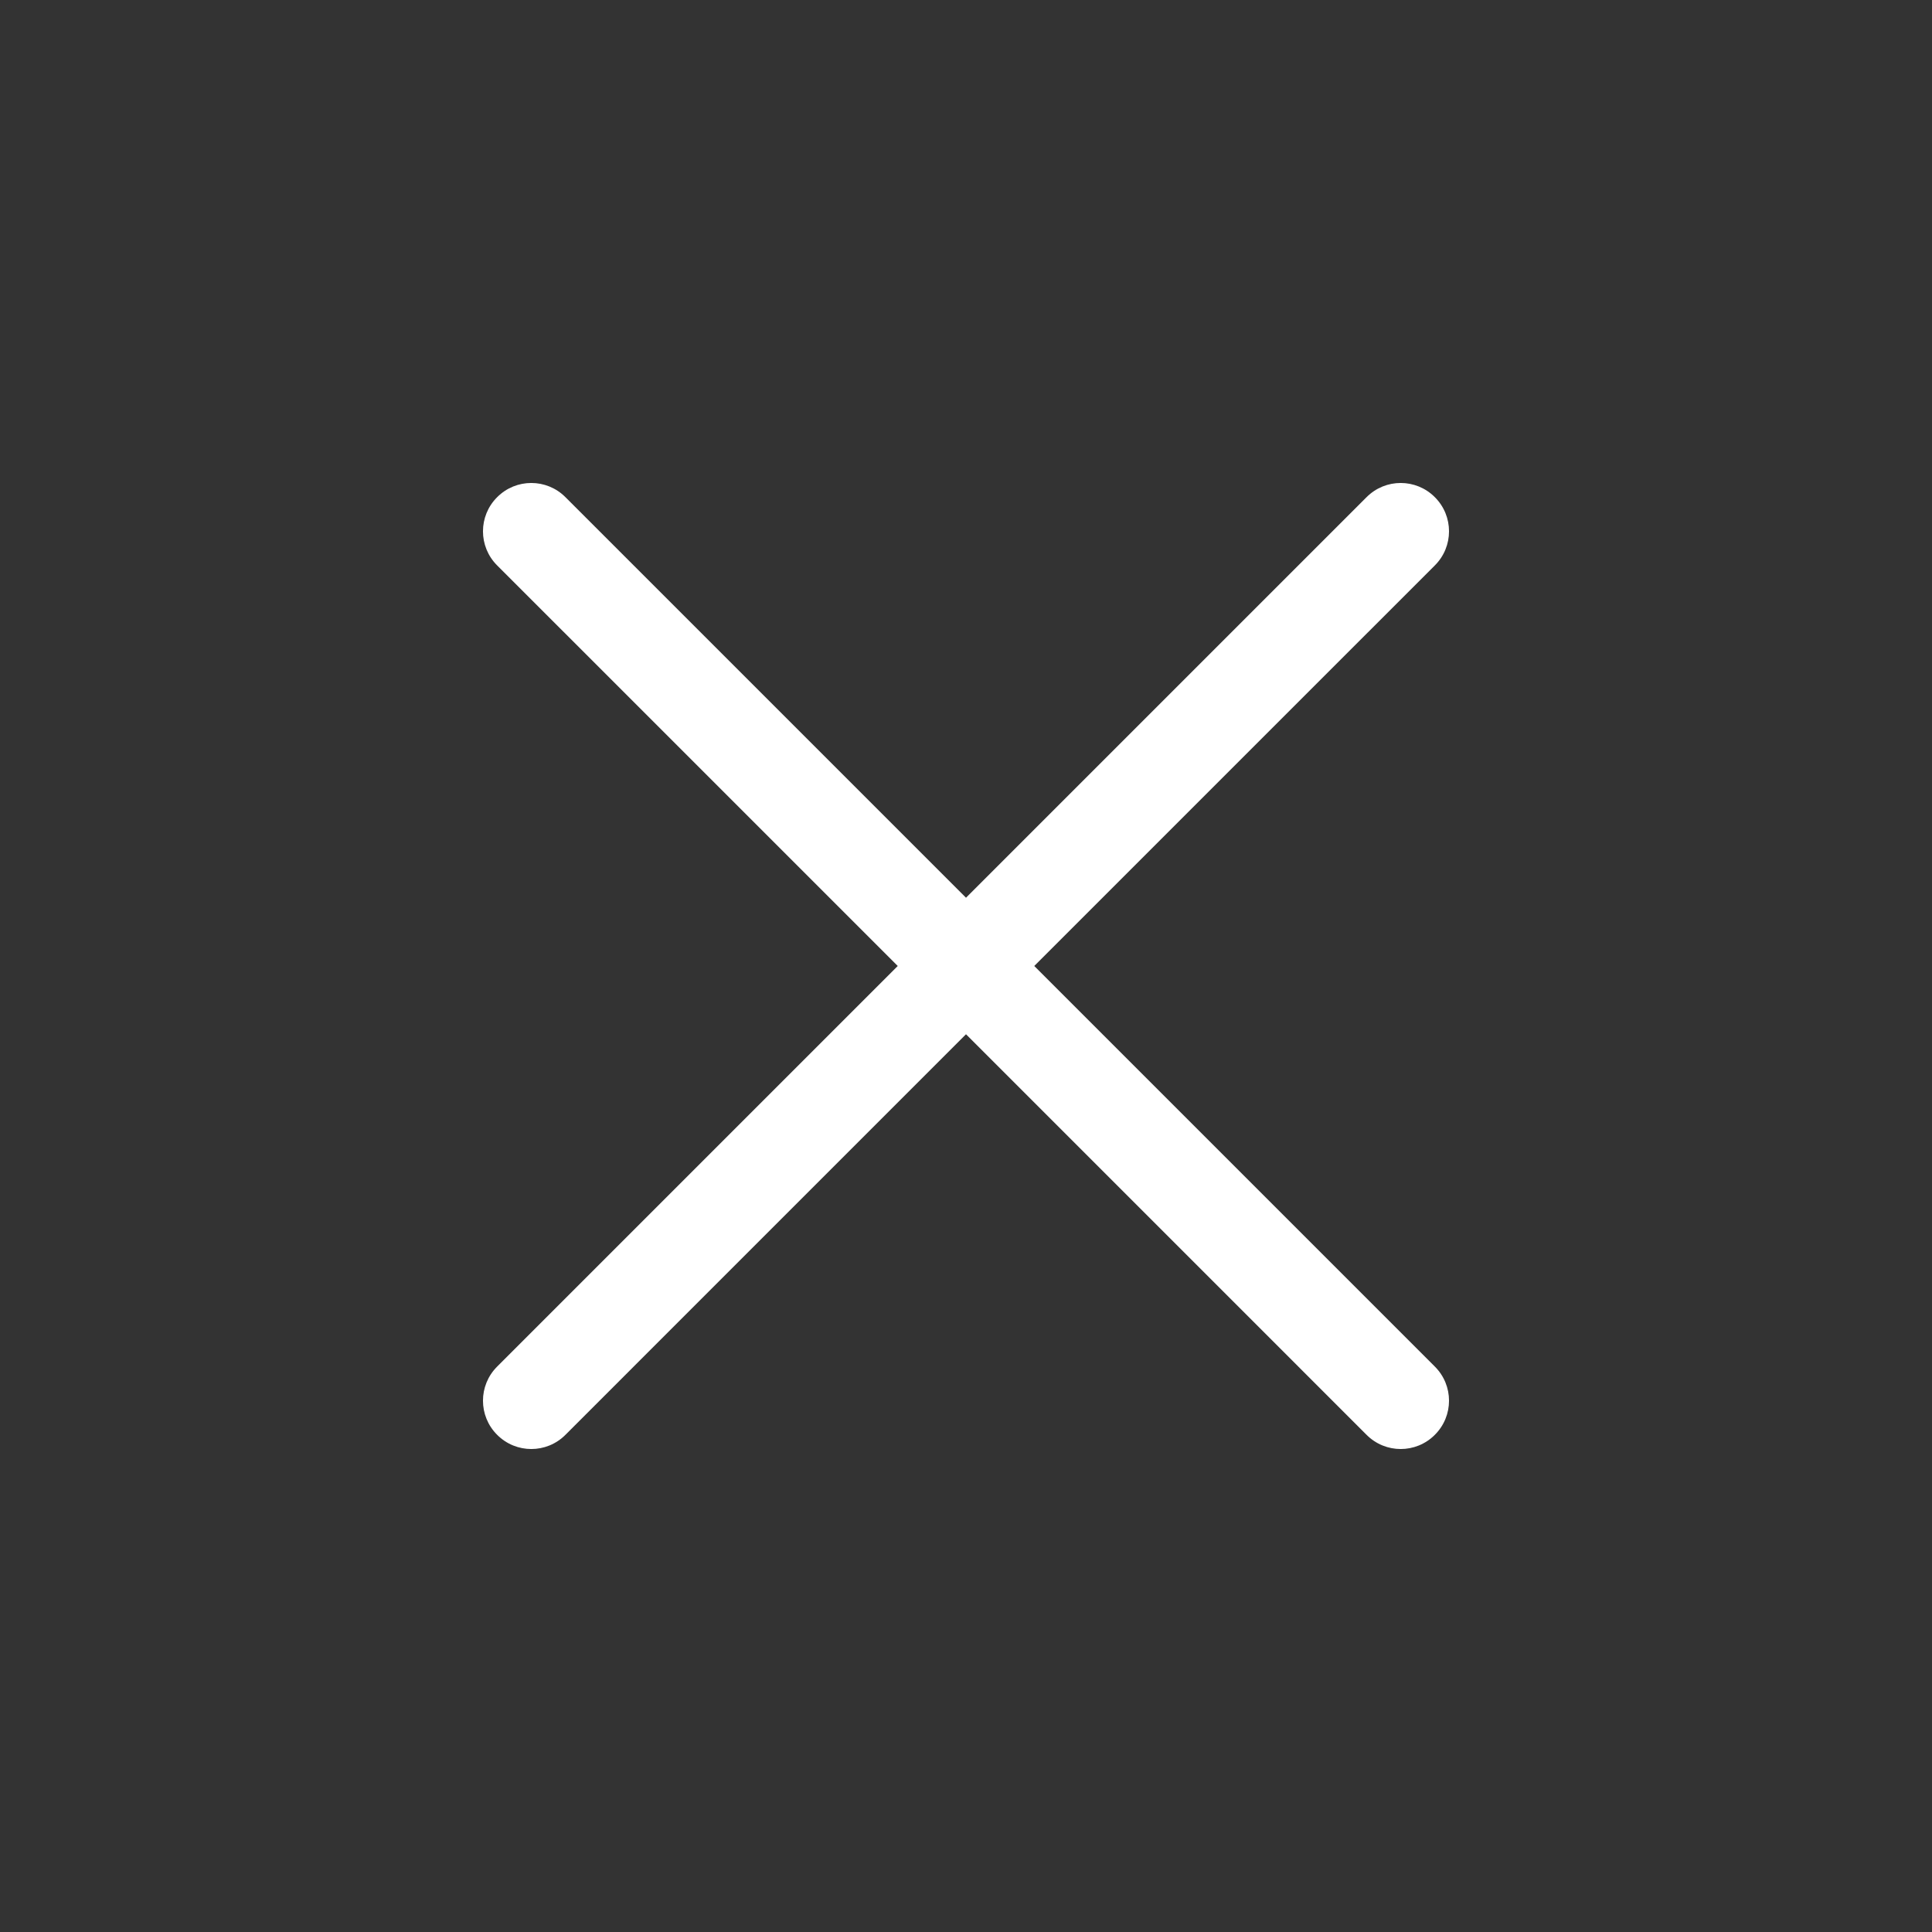<svg width="24" height="24" viewBox="0 0 24 24" fill="none" xmlns="http://www.w3.org/2000/svg">
<rect x="0" y="0" width="24" height="24" fill="#333333" stroke="none"/>
<path d="M11.152 12L6.176 7.024C5.941 6.79 5.941 6.41 6.176 6.176C6.41 5.941 6.79 5.941 7.024 6.176L12 11.152L16.976 6.176C17.21 5.941 17.59 5.941 17.824 6.176C18.059 6.41 18.059 6.79 17.824 7.024L12.848 12L17.824 16.976C18.059 17.21 18.059 17.59 17.824 17.824C17.59 18.059 17.21 18.059 16.976 17.824L12 12.848L7.024 17.824C6.79 18.059 6.41 18.059 6.176 17.824C5.941 17.59 5.941 17.21 6.176 16.976L11.152 12Z" fill="white"/>
</svg>
